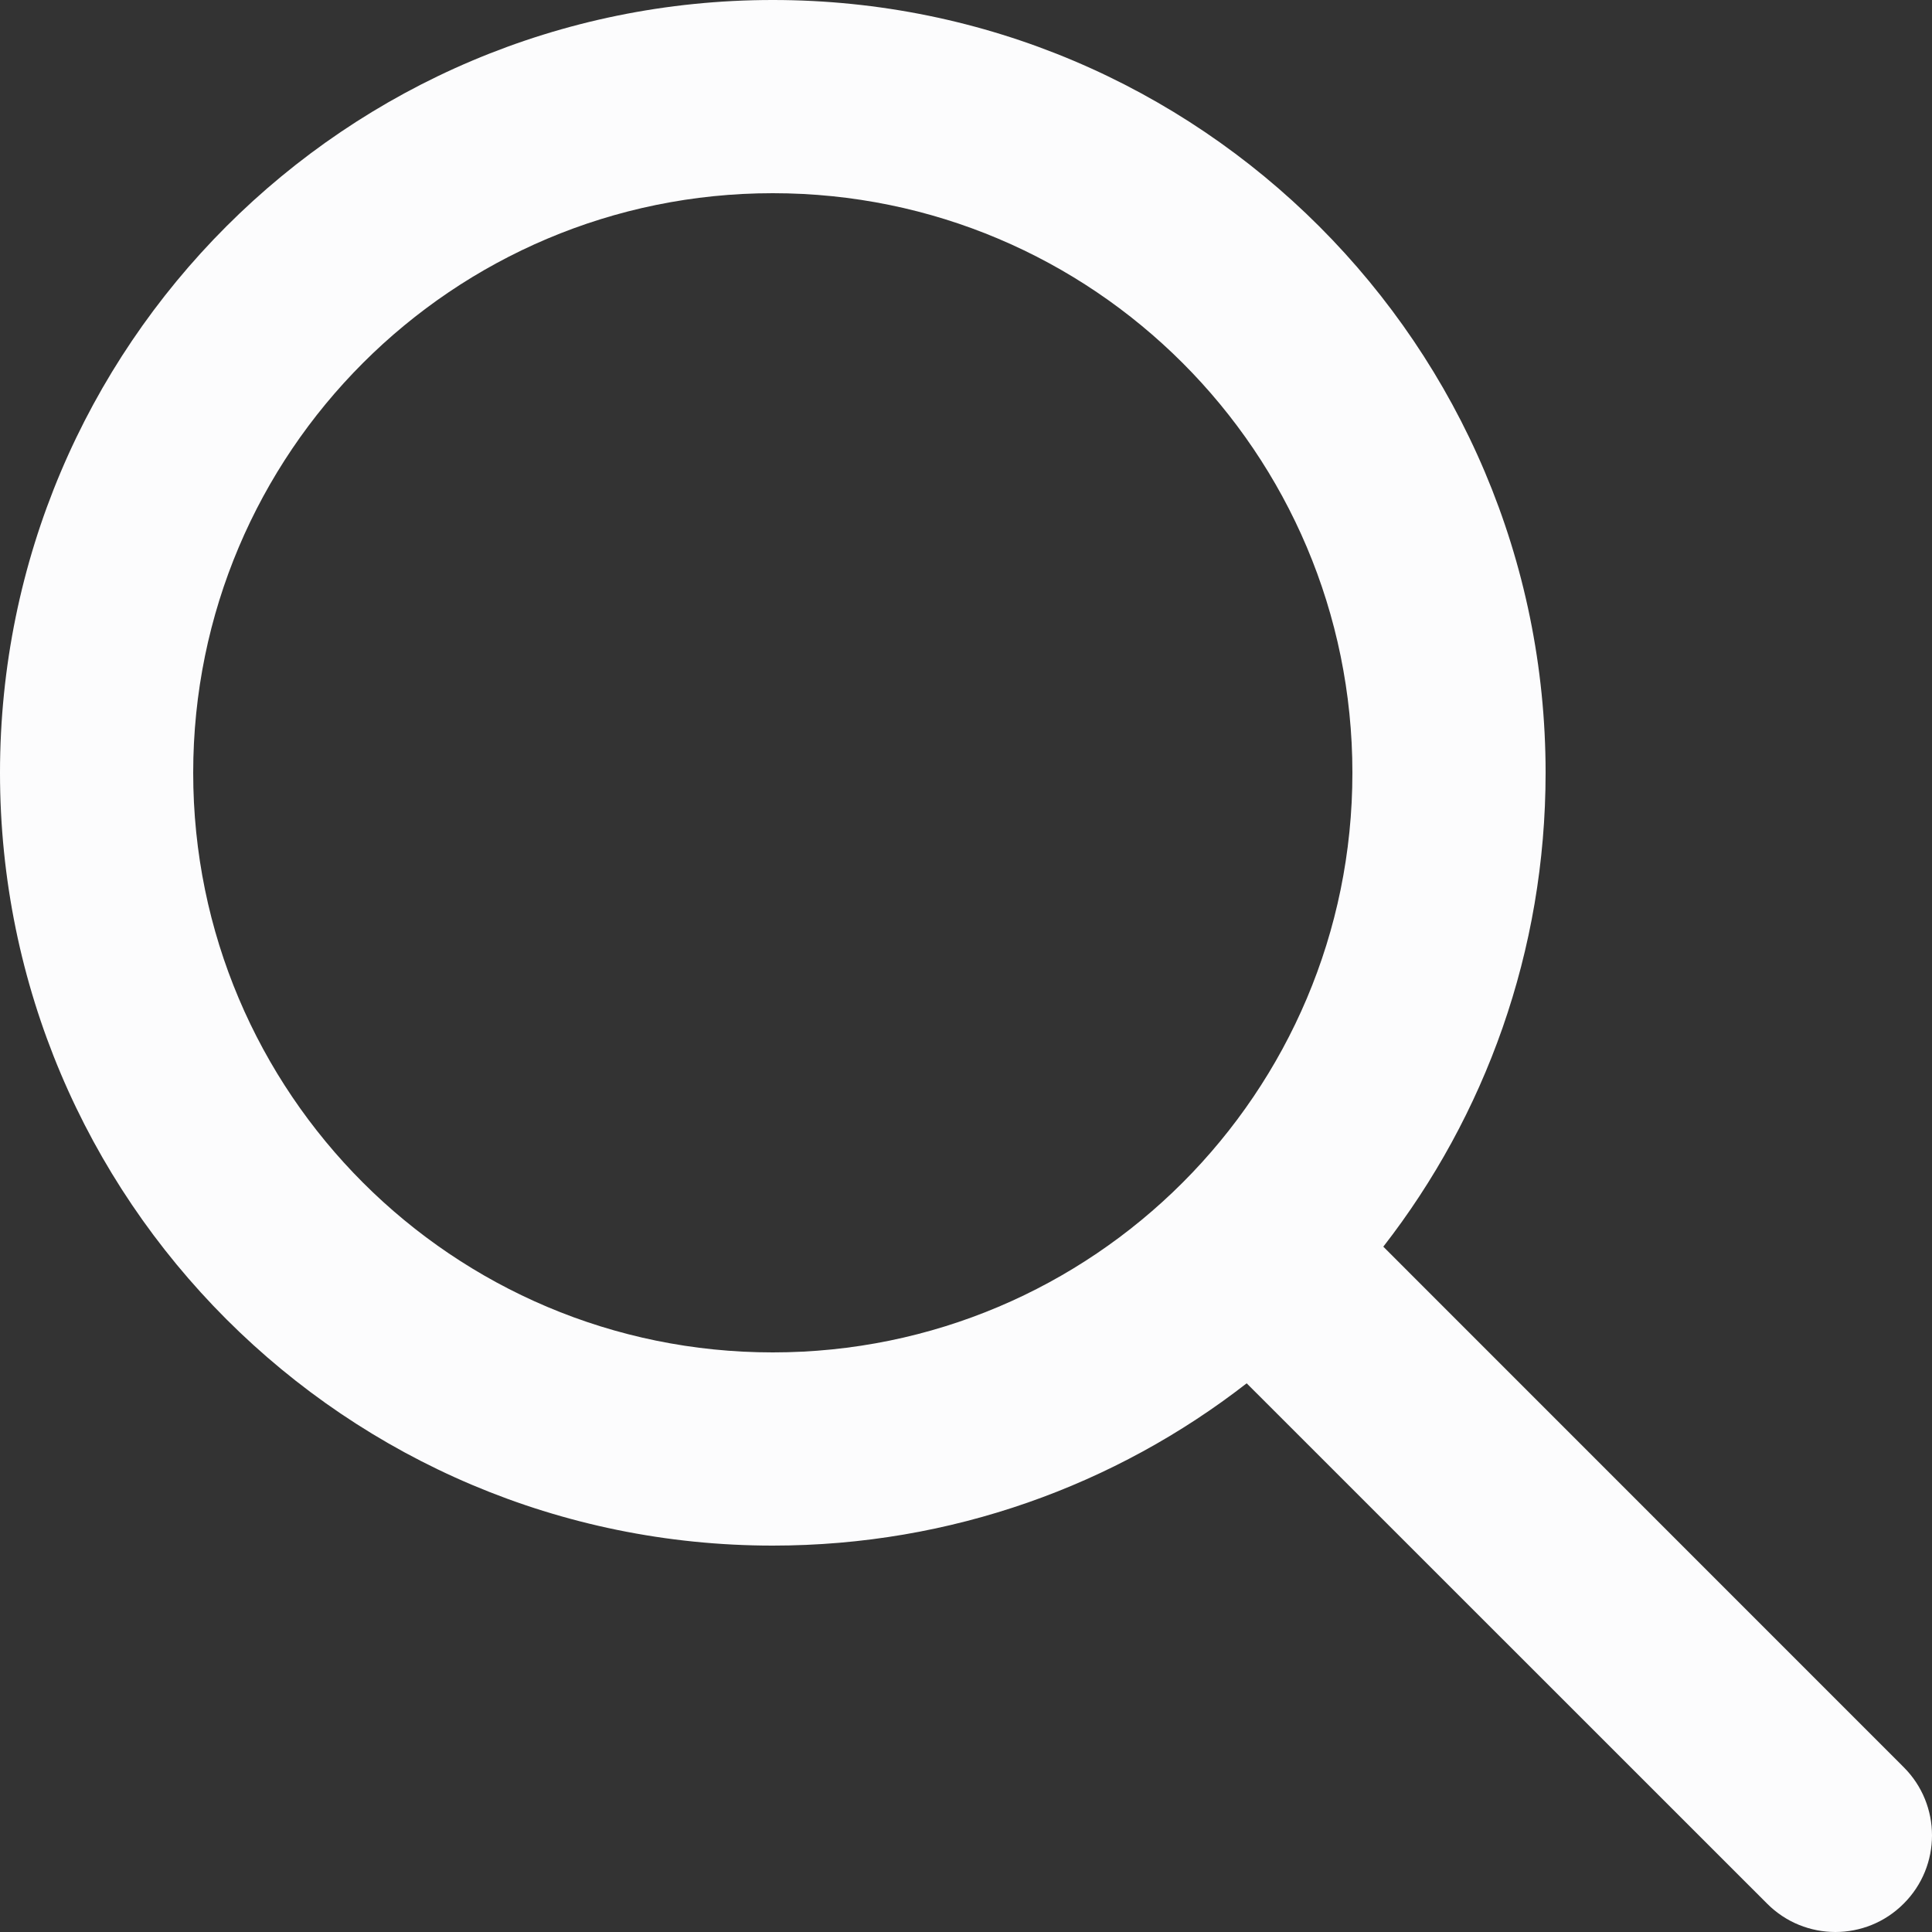 <svg width="18" height="18" viewBox="0 0 18 18" fill="none" xmlns="http://www.w3.org/2000/svg">
<rect x="0" y="0" width="18" height="18" fill="#333333" stroke="none"/>
<path fill-rule="evenodd" clip-rule="evenodd" d="M11.615 12.888C10.396 13.836 8.864 14.4 7.2 14.4C3.224 14.4 0 11.176 0 7.2C0 3.224 3.224 0 7.2 0C11.176 0 14.4 3.224 14.4 7.2C14.4 8.864 13.836 10.396 12.888 11.615L17.736 16.464C18.088 16.815 18.088 17.385 17.736 17.736C17.385 18.088 16.815 18.088 16.464 17.736L11.615 12.888ZM12.6 7.2C12.6 10.182 10.182 12.6 7.2 12.6C4.218 12.6 1.8 10.182 1.8 7.2C1.8 4.218 4.218 1.8 7.2 1.8C10.182 1.8 12.6 4.218 12.6 7.2Z" fill="#FCFCFD"/>
</svg>

